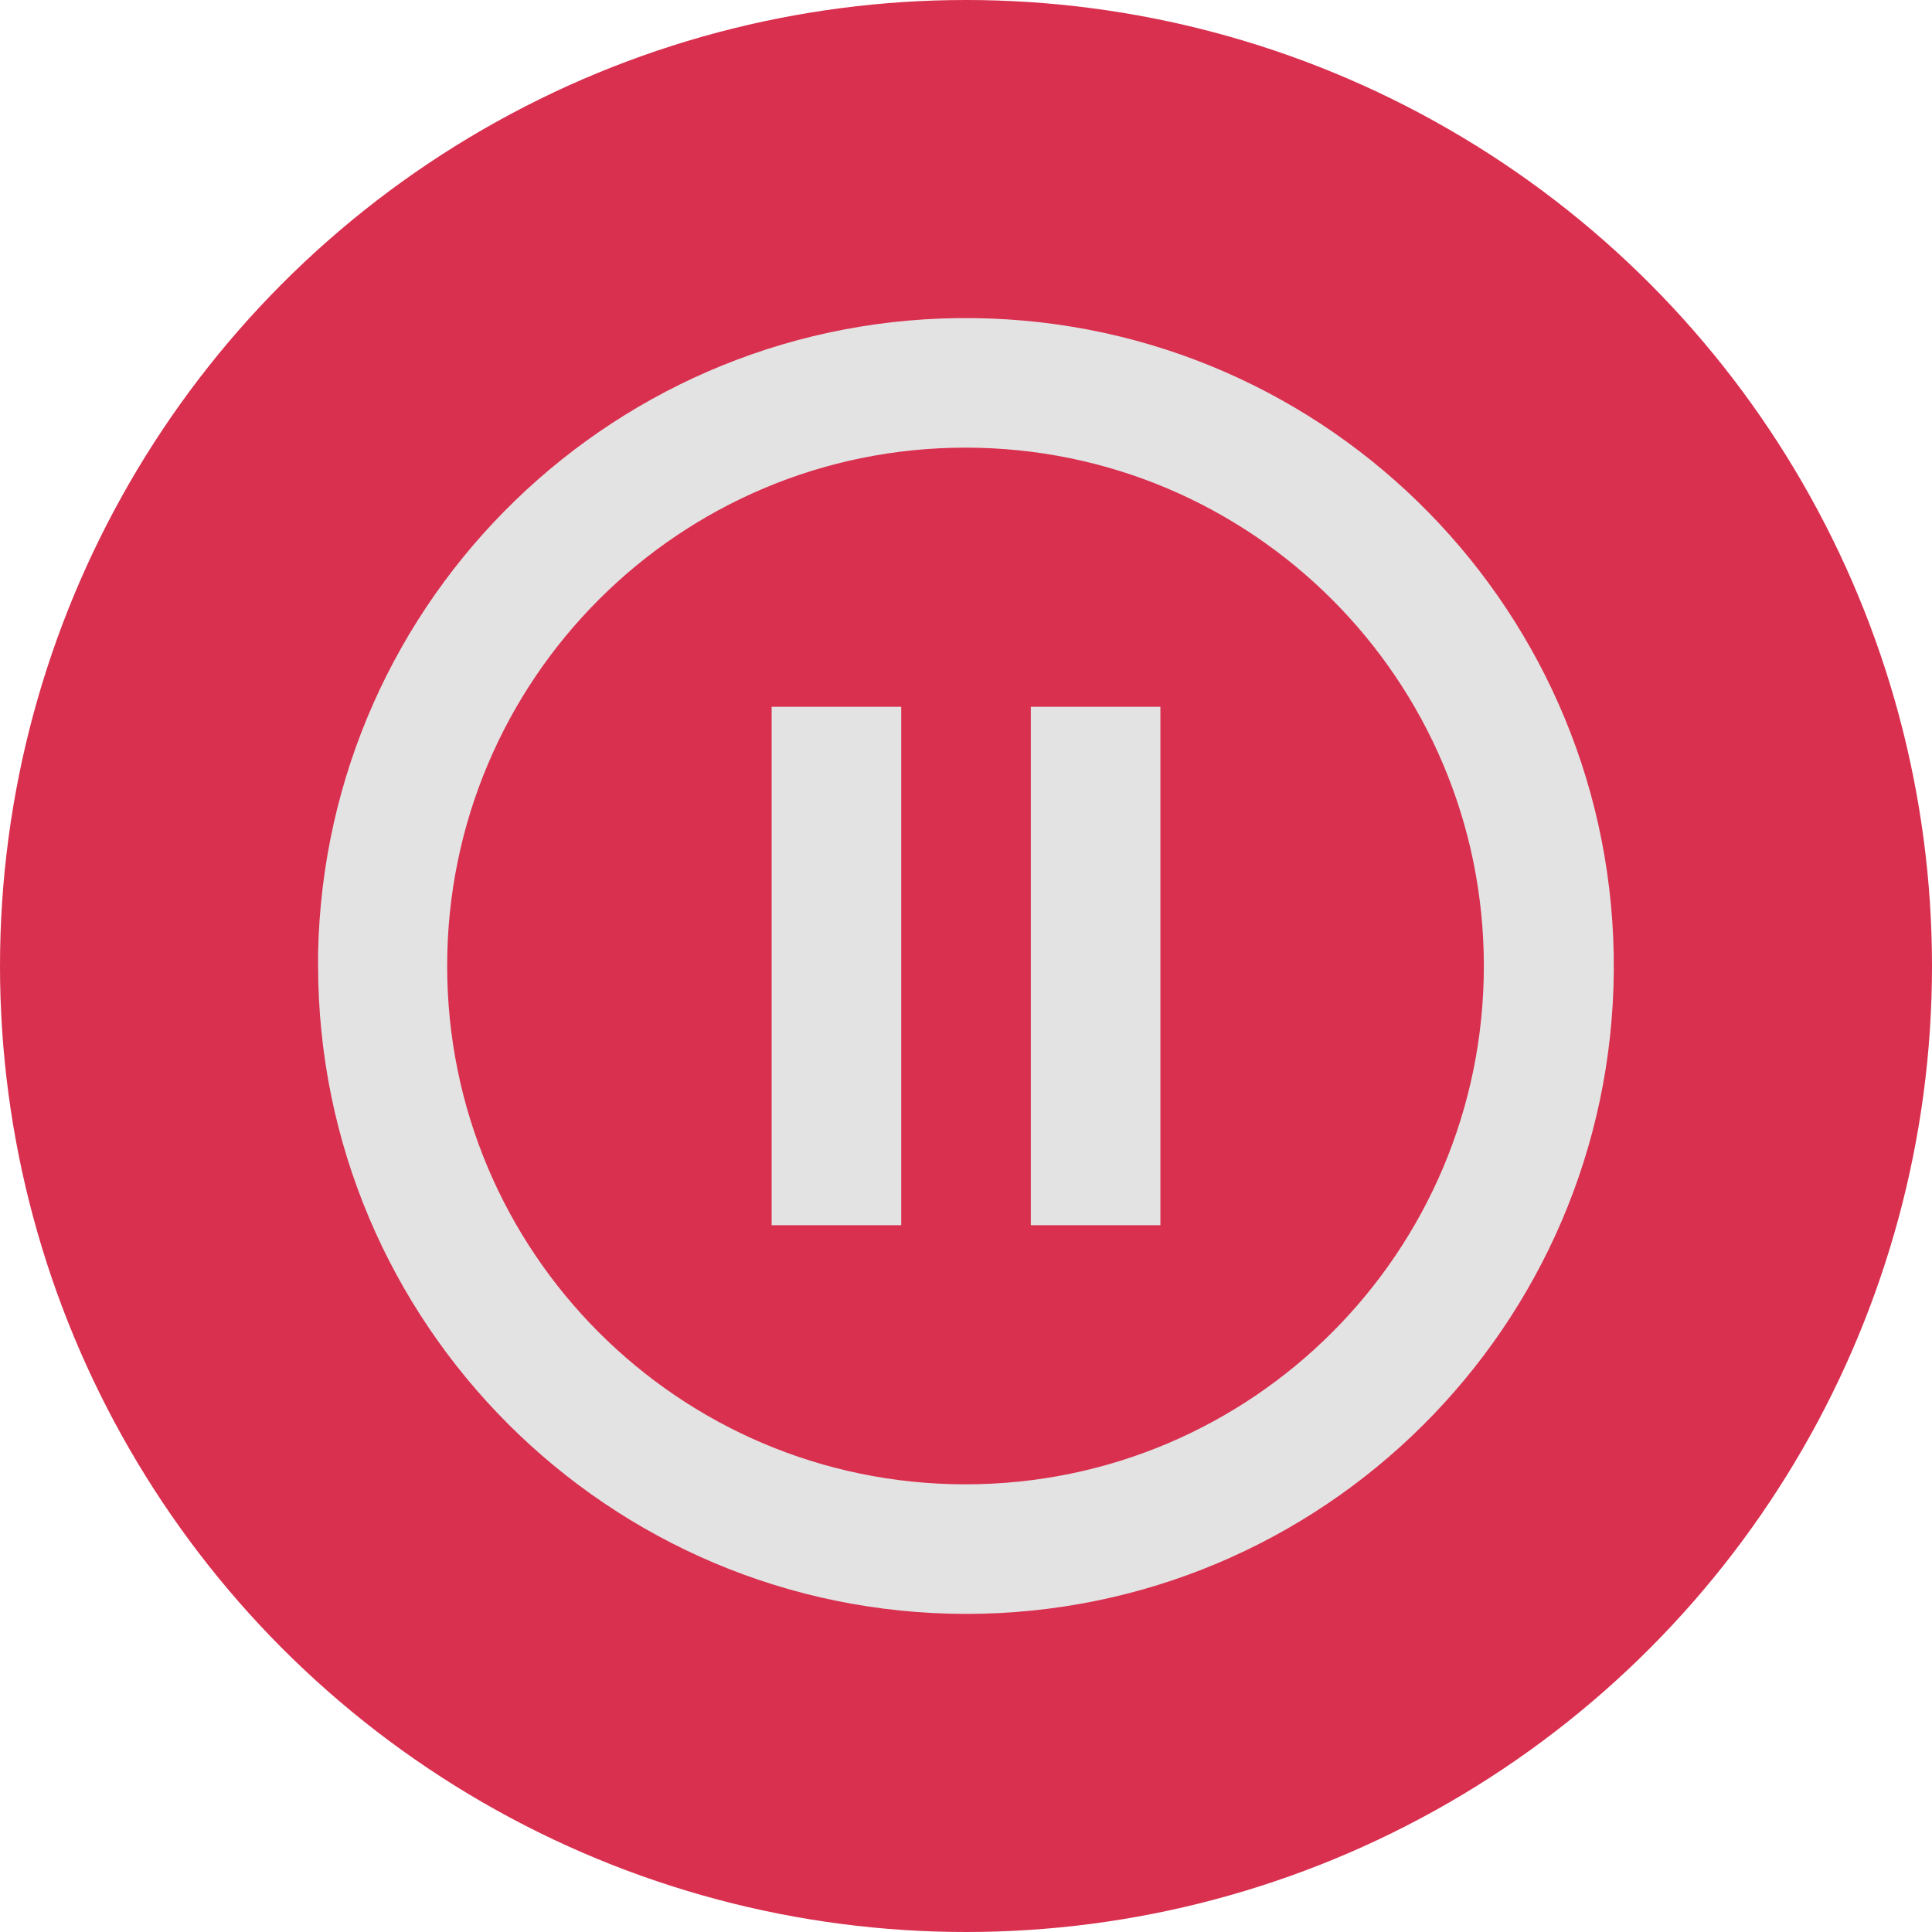 <svg width="53" height="53" viewBox="8 1 53 53" fill="none" xmlns="http://www.w3.org/2000/svg">
<g>
<circle cx="34.5" cy="27.5" r="26.5" fill="#D9304F"/>
</g>
<path d="M34.5 45.274C24.688 45.264 16.737 37.312 16.726 27.5V27.145C16.921 17.377 24.963 9.598 34.733 9.727C44.501 9.857 52.334 17.846 52.271 27.616C52.207 37.386 44.27 45.272 34.5 45.274ZM34.472 41.719H34.5C42.351 41.712 48.709 35.343 48.706 27.493C48.702 19.642 42.336 13.28 34.486 13.28C26.636 13.28 20.27 19.642 20.267 27.493C20.263 35.343 26.621 41.712 34.472 41.719ZM39.833 34.61H36.278V20.39H39.833V34.61ZM32.723 34.61H29.168V20.39H32.723V34.61Z" fill="#E3E3E3"/>
</svg>
